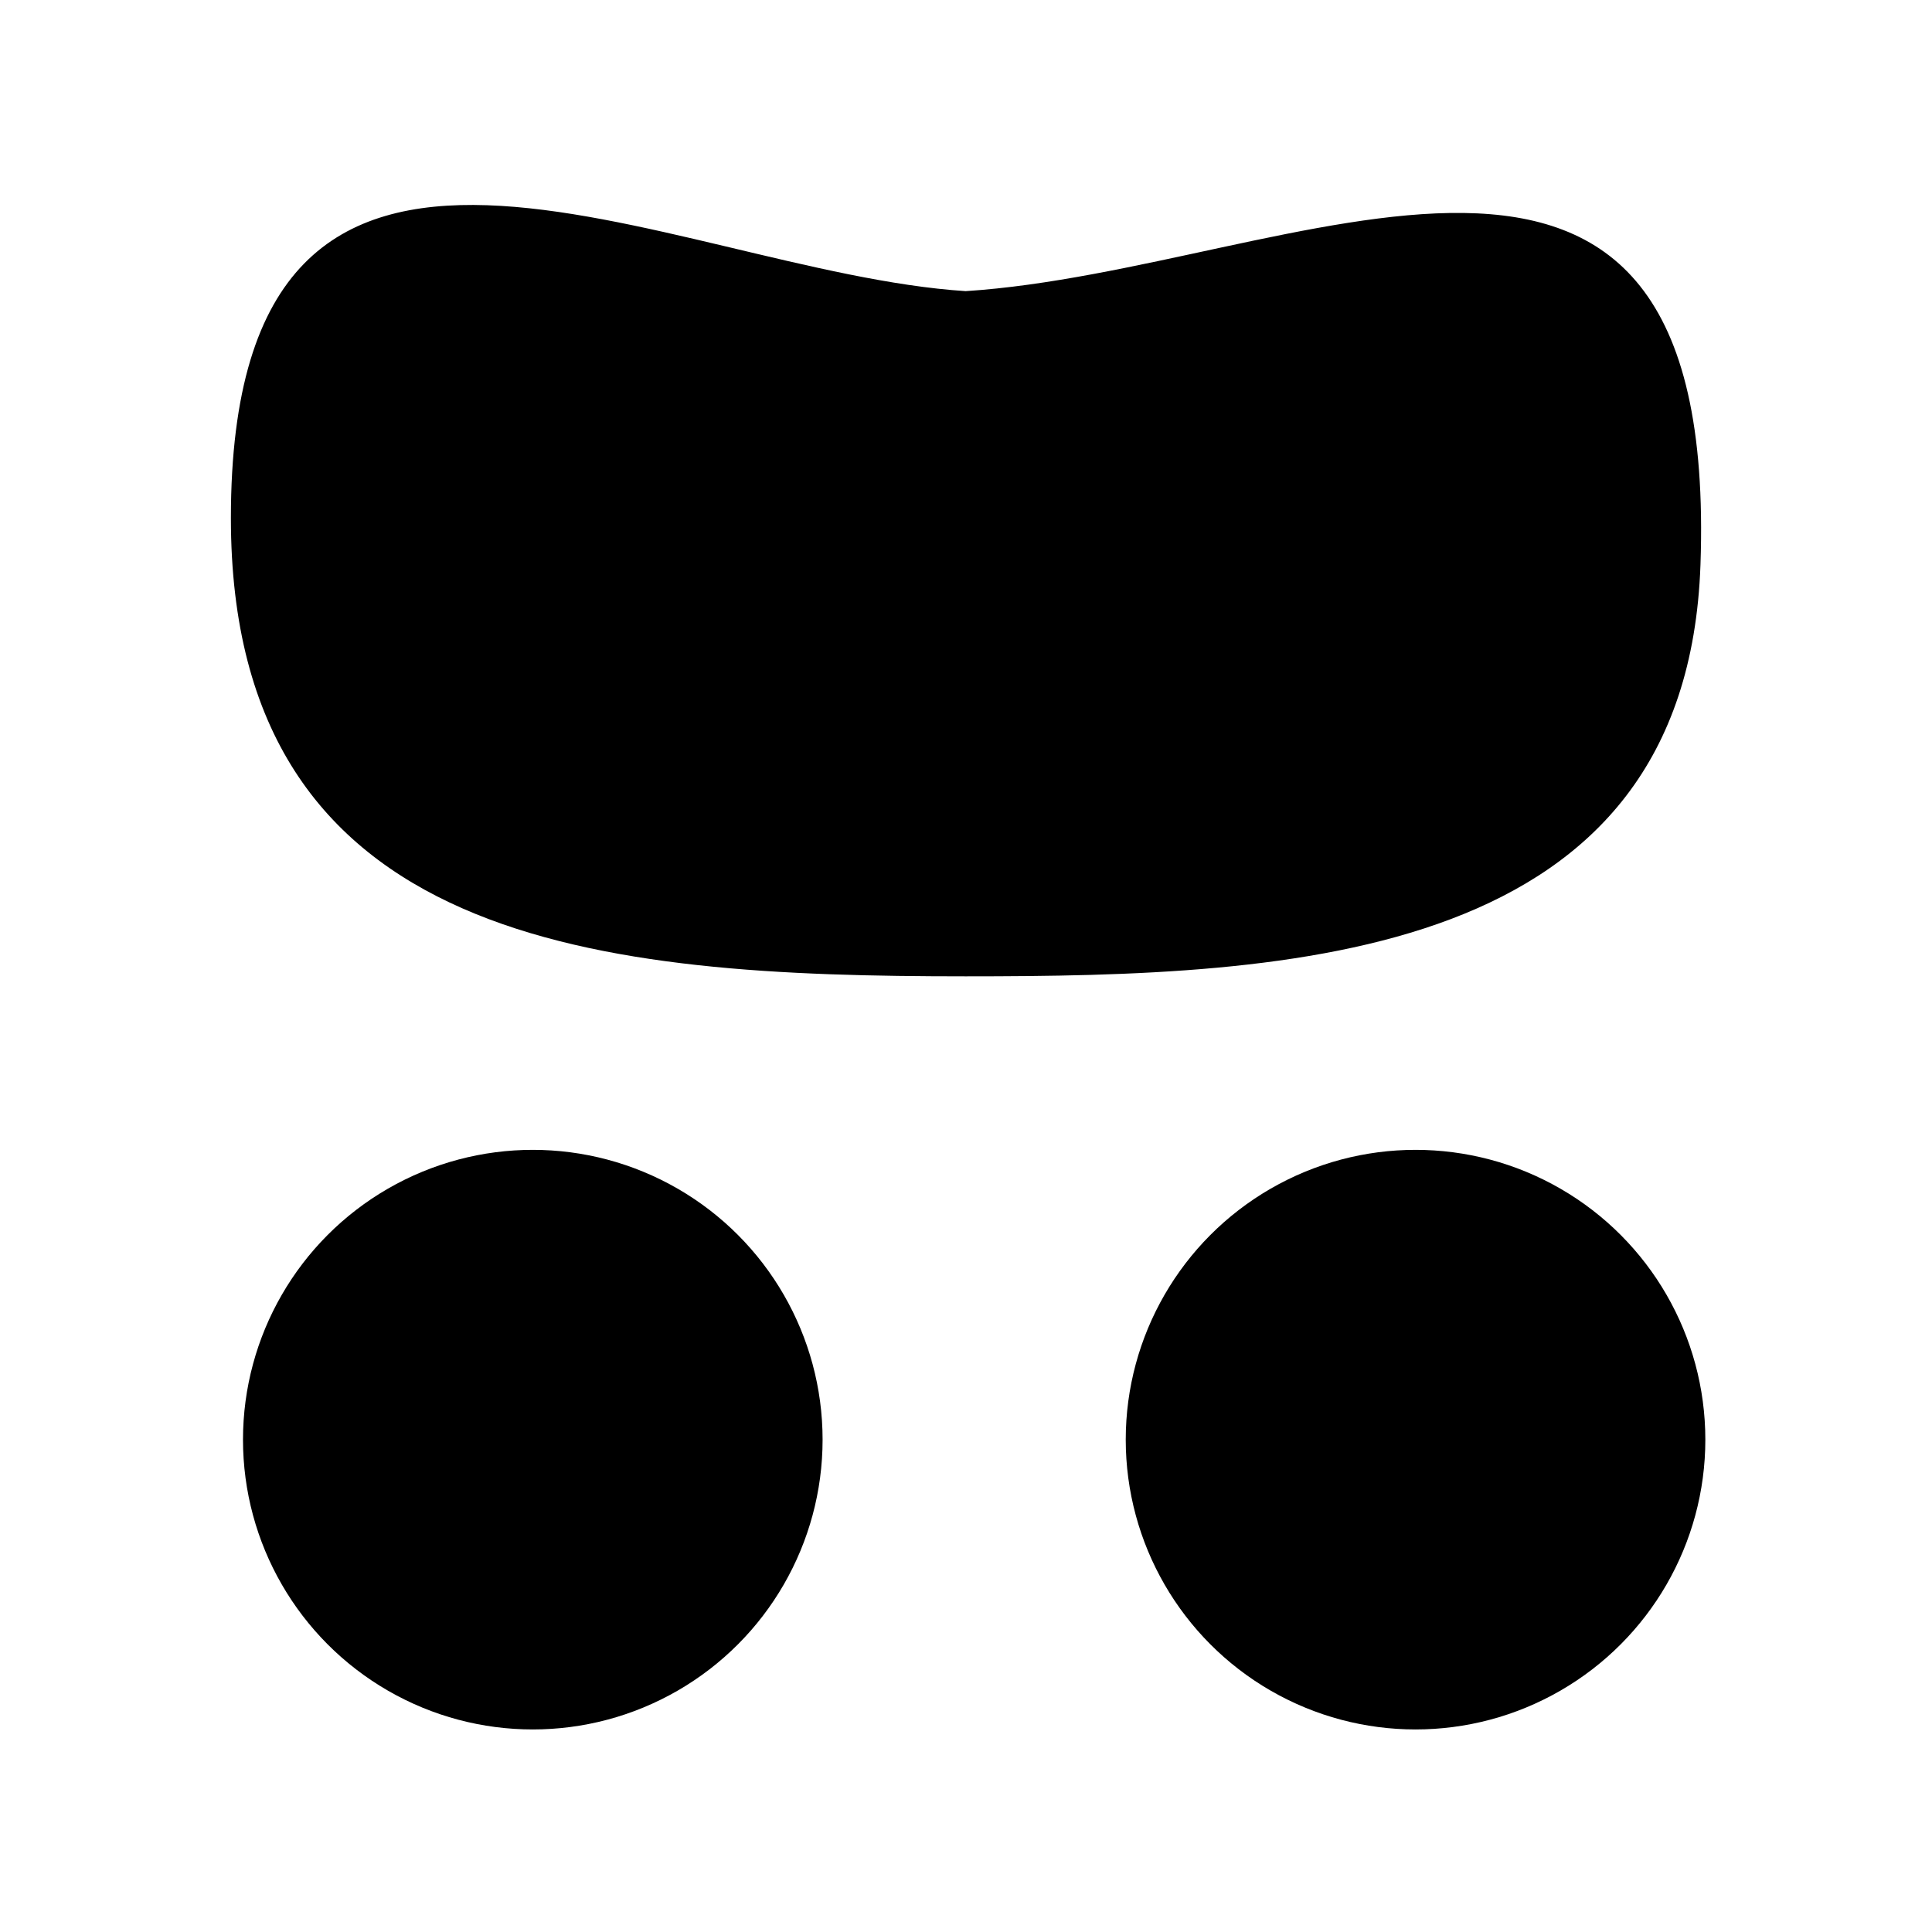 <?xml version="1.0" encoding="UTF-8" standalone="no"?>
<!-- Generator: Adobe Illustrator 16.0.0, SVG Export Plug-In . SVG Version: 6.00 Build 0)  -->

<svg
   version="1.1"
   id="Layer_1"
   x="0px"
   y="0px"
   width="500px"
   height="500px"
   viewBox="0 0 500 500"
   enable-background="new 0 0 500 500"
   xml:space="preserve"
   sodipodi:docname="333tbf.svg"
   inkscape:version="1.2.2 (b0a8486541, 2022-12-01)"
   xmlns:inkscape="http://www.inkscape.org/namespaces/inkscape"
   xmlns:sodipodi="http://sodipodi.sourceforge.net/DTD/sodipodi-0.dtd"
   xmlns="http://www.w3.org/2000/svg"
   xmlns:svg="http://www.w3.org/2000/svg"><defs
   id="defs13" /><sodipodi:namedview
   id="namedview11"
   pagecolor="#ffffff"
   bordercolor="#000000"
   borderopacity="0.25"
   inkscape:showpageshadow="2"
   inkscape:pageopacity="0.0"
   inkscape:pagecheckerboard="0"
   inkscape:deskcolor="#d1d1d1"
   showgrid="false"
   inkscape:zoom="1"
   inkscape:cx="129.5"
   inkscape:cy="272"
   inkscape:window-width="1916"
   inkscape:window-height="1033"
   inkscape:window-x="0"
   inkscape:window-y="0"
   inkscape:window-maximized="1"
   inkscape:current-layer="Layer_1" />



<path
   fill="#000000"
   d="m 249.918,75.345 c -76.658,-4.929 -190.163,-73.935 -190.163,58.733 0,111.138 96.192,118.596 190.163,118.596 84.969,0 186.586,-4.044 190.163,-106.526 4.987,-142.872 -104.974,-76.281 -190.163,-70.803 z"
   id="path8" />
<circle
   style="fill:#000000;stroke-width:1.329"
   id="path225"
   cx="366.341"
   cy="372.581"
   r="75" /><circle
   style="fill:#000000;stroke-width:1.329"
   id="path225-3"
   cx="137.886"
   cy="372.581"
   r="75" /></svg>
